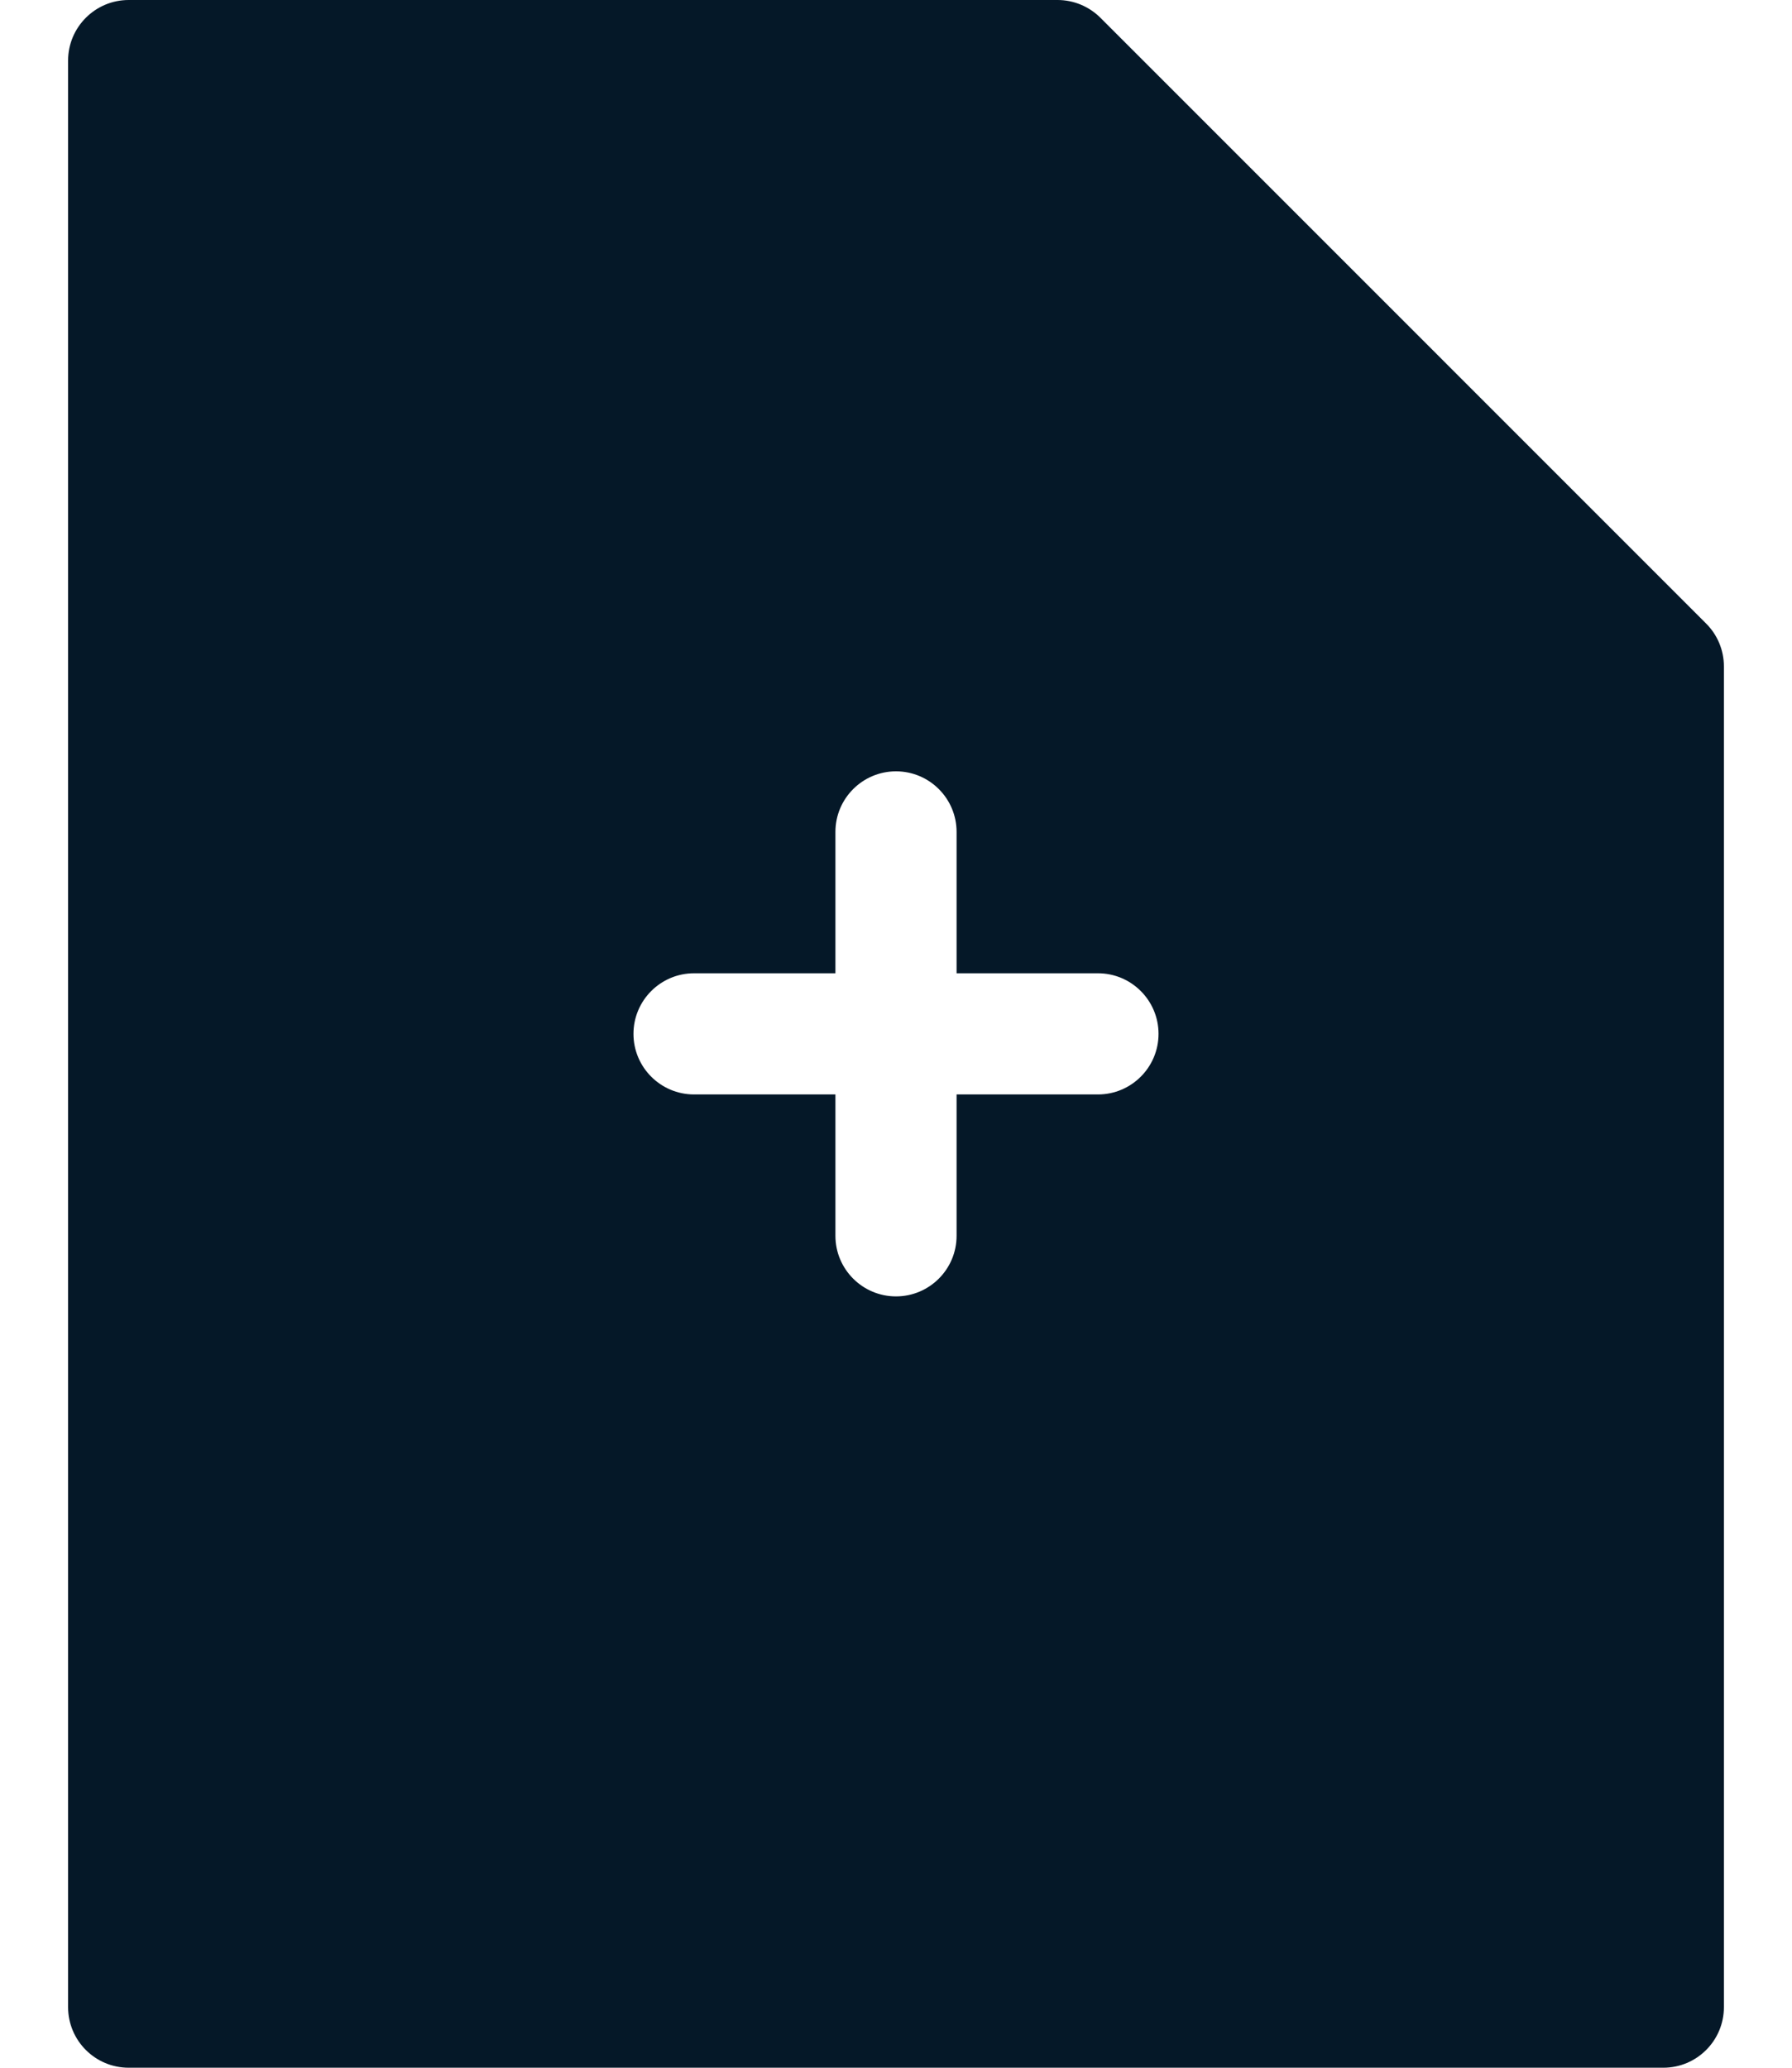 <svg width="26" height="30" viewBox="0 0 26 30" fill="none" xmlns="http://www.w3.org/2000/svg">
<path d="M24.754 9.047L15.965 0.257C15.8 0.093 15.577 0 15.344 0H1.867C1.382 0 0.988 0.394 0.988 0.879V29.121C0.988 29.607 1.382 30 1.867 30H24.133C24.618 30 25.012 29.607 25.012 29.121V9.668C25.012 9.435 24.919 9.211 24.754 9.047ZM15.93 15.879H13.879V17.93C13.879 18.415 13.485 18.809 13 18.809C12.515 18.809 12.121 18.415 12.121 17.93V15.879H10.07C9.585 15.879 9.191 15.485 9.191 15C9.191 14.515 9.585 14.121 10.07 14.121H12.121V12.07C12.121 11.585 12.515 11.191 13 11.191C13.485 11.191 13.879 11.585 13.879 12.07V14.121H15.93C16.415 14.121 16.809 14.515 16.809 15C16.809 15.485 16.415 15.879 15.93 15.879Z" fill="#051828"/>
</svg>
